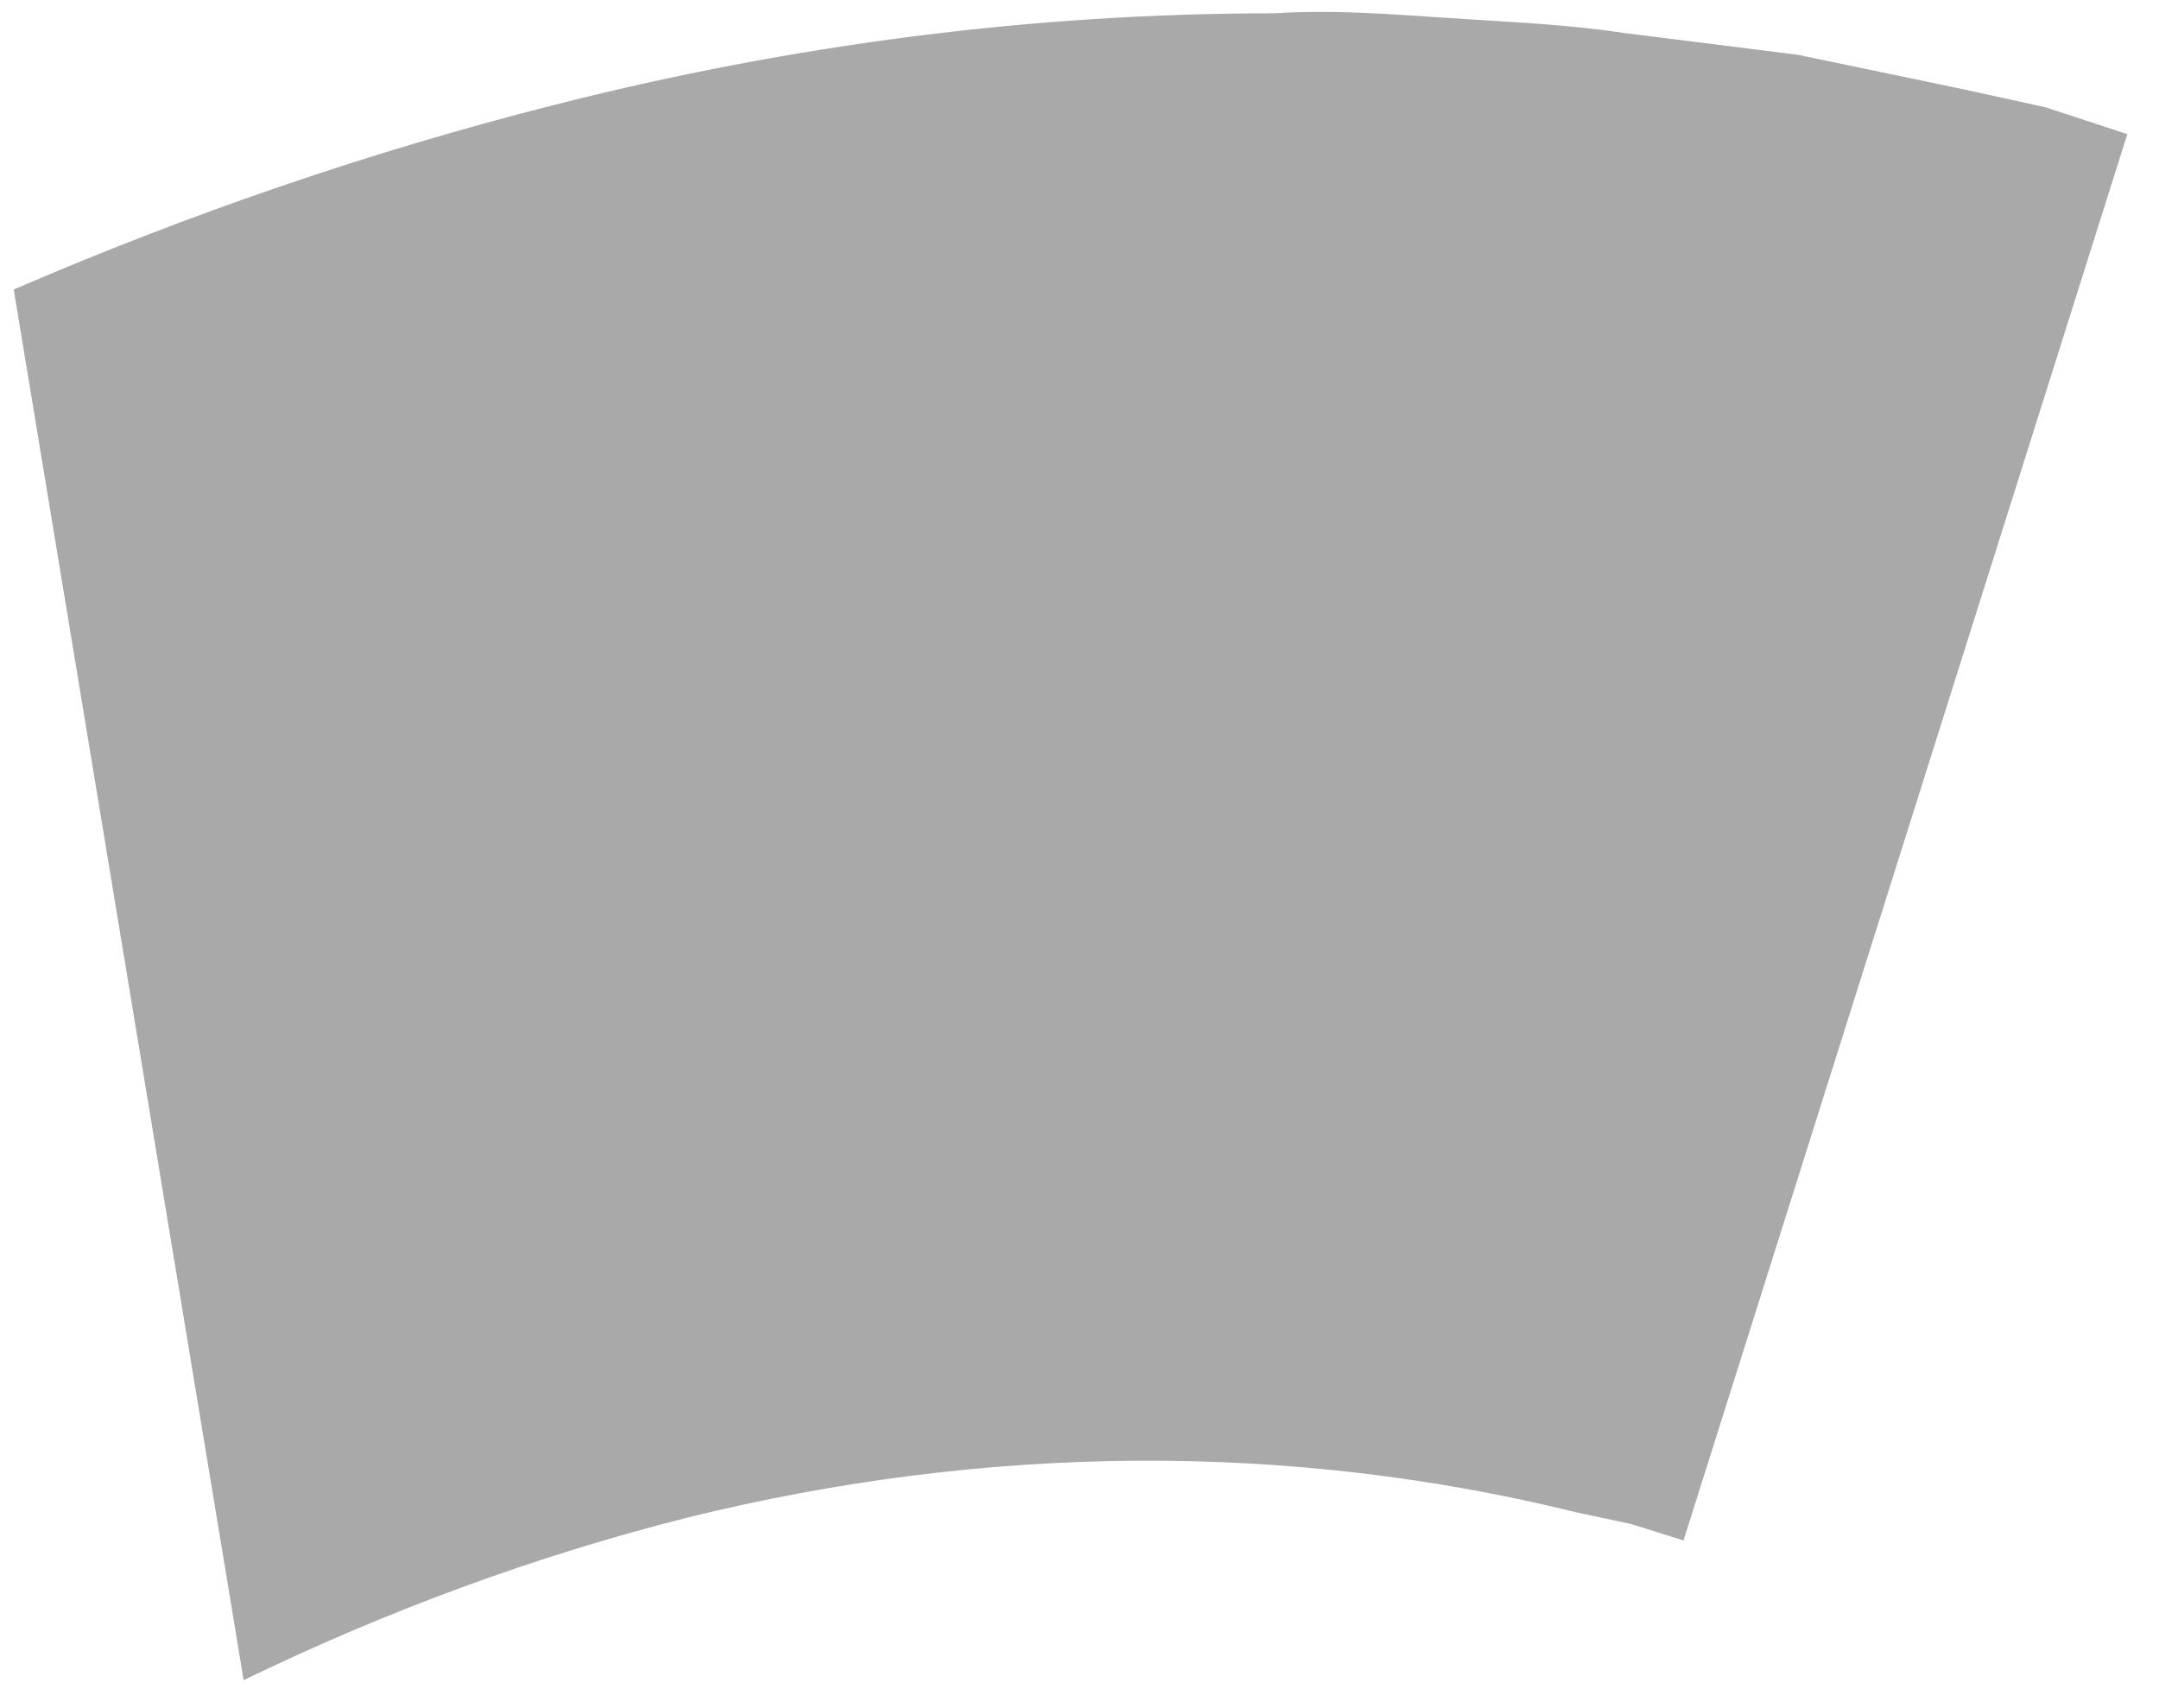 <svg width="67" height="53" viewBox="0 0 67 53" fill="none" xmlns="http://www.w3.org/2000/svg">
<path d="M63.473 3.328L60.9 2.765L55.802 1.702L50.394 1.023C48.661 0.758 46.855 0.684 44.977 0.56C43.099 0.436 41.409 0.296 39.532 0.413C32.1 0.412 24.595 1.37 17.158 3.267C11.51 4.703 5.917 6.614 0.426 8.985L7.561 52.146C12.05 49.969 16.666 48.279 21.342 47.098C30.645 44.803 40.042 44.748 48.91 46.936L50.606 47.297L52.245 47.81L66.017 4.163L63.473 3.328Z" fill="#A9A9A9"/>
</svg>
